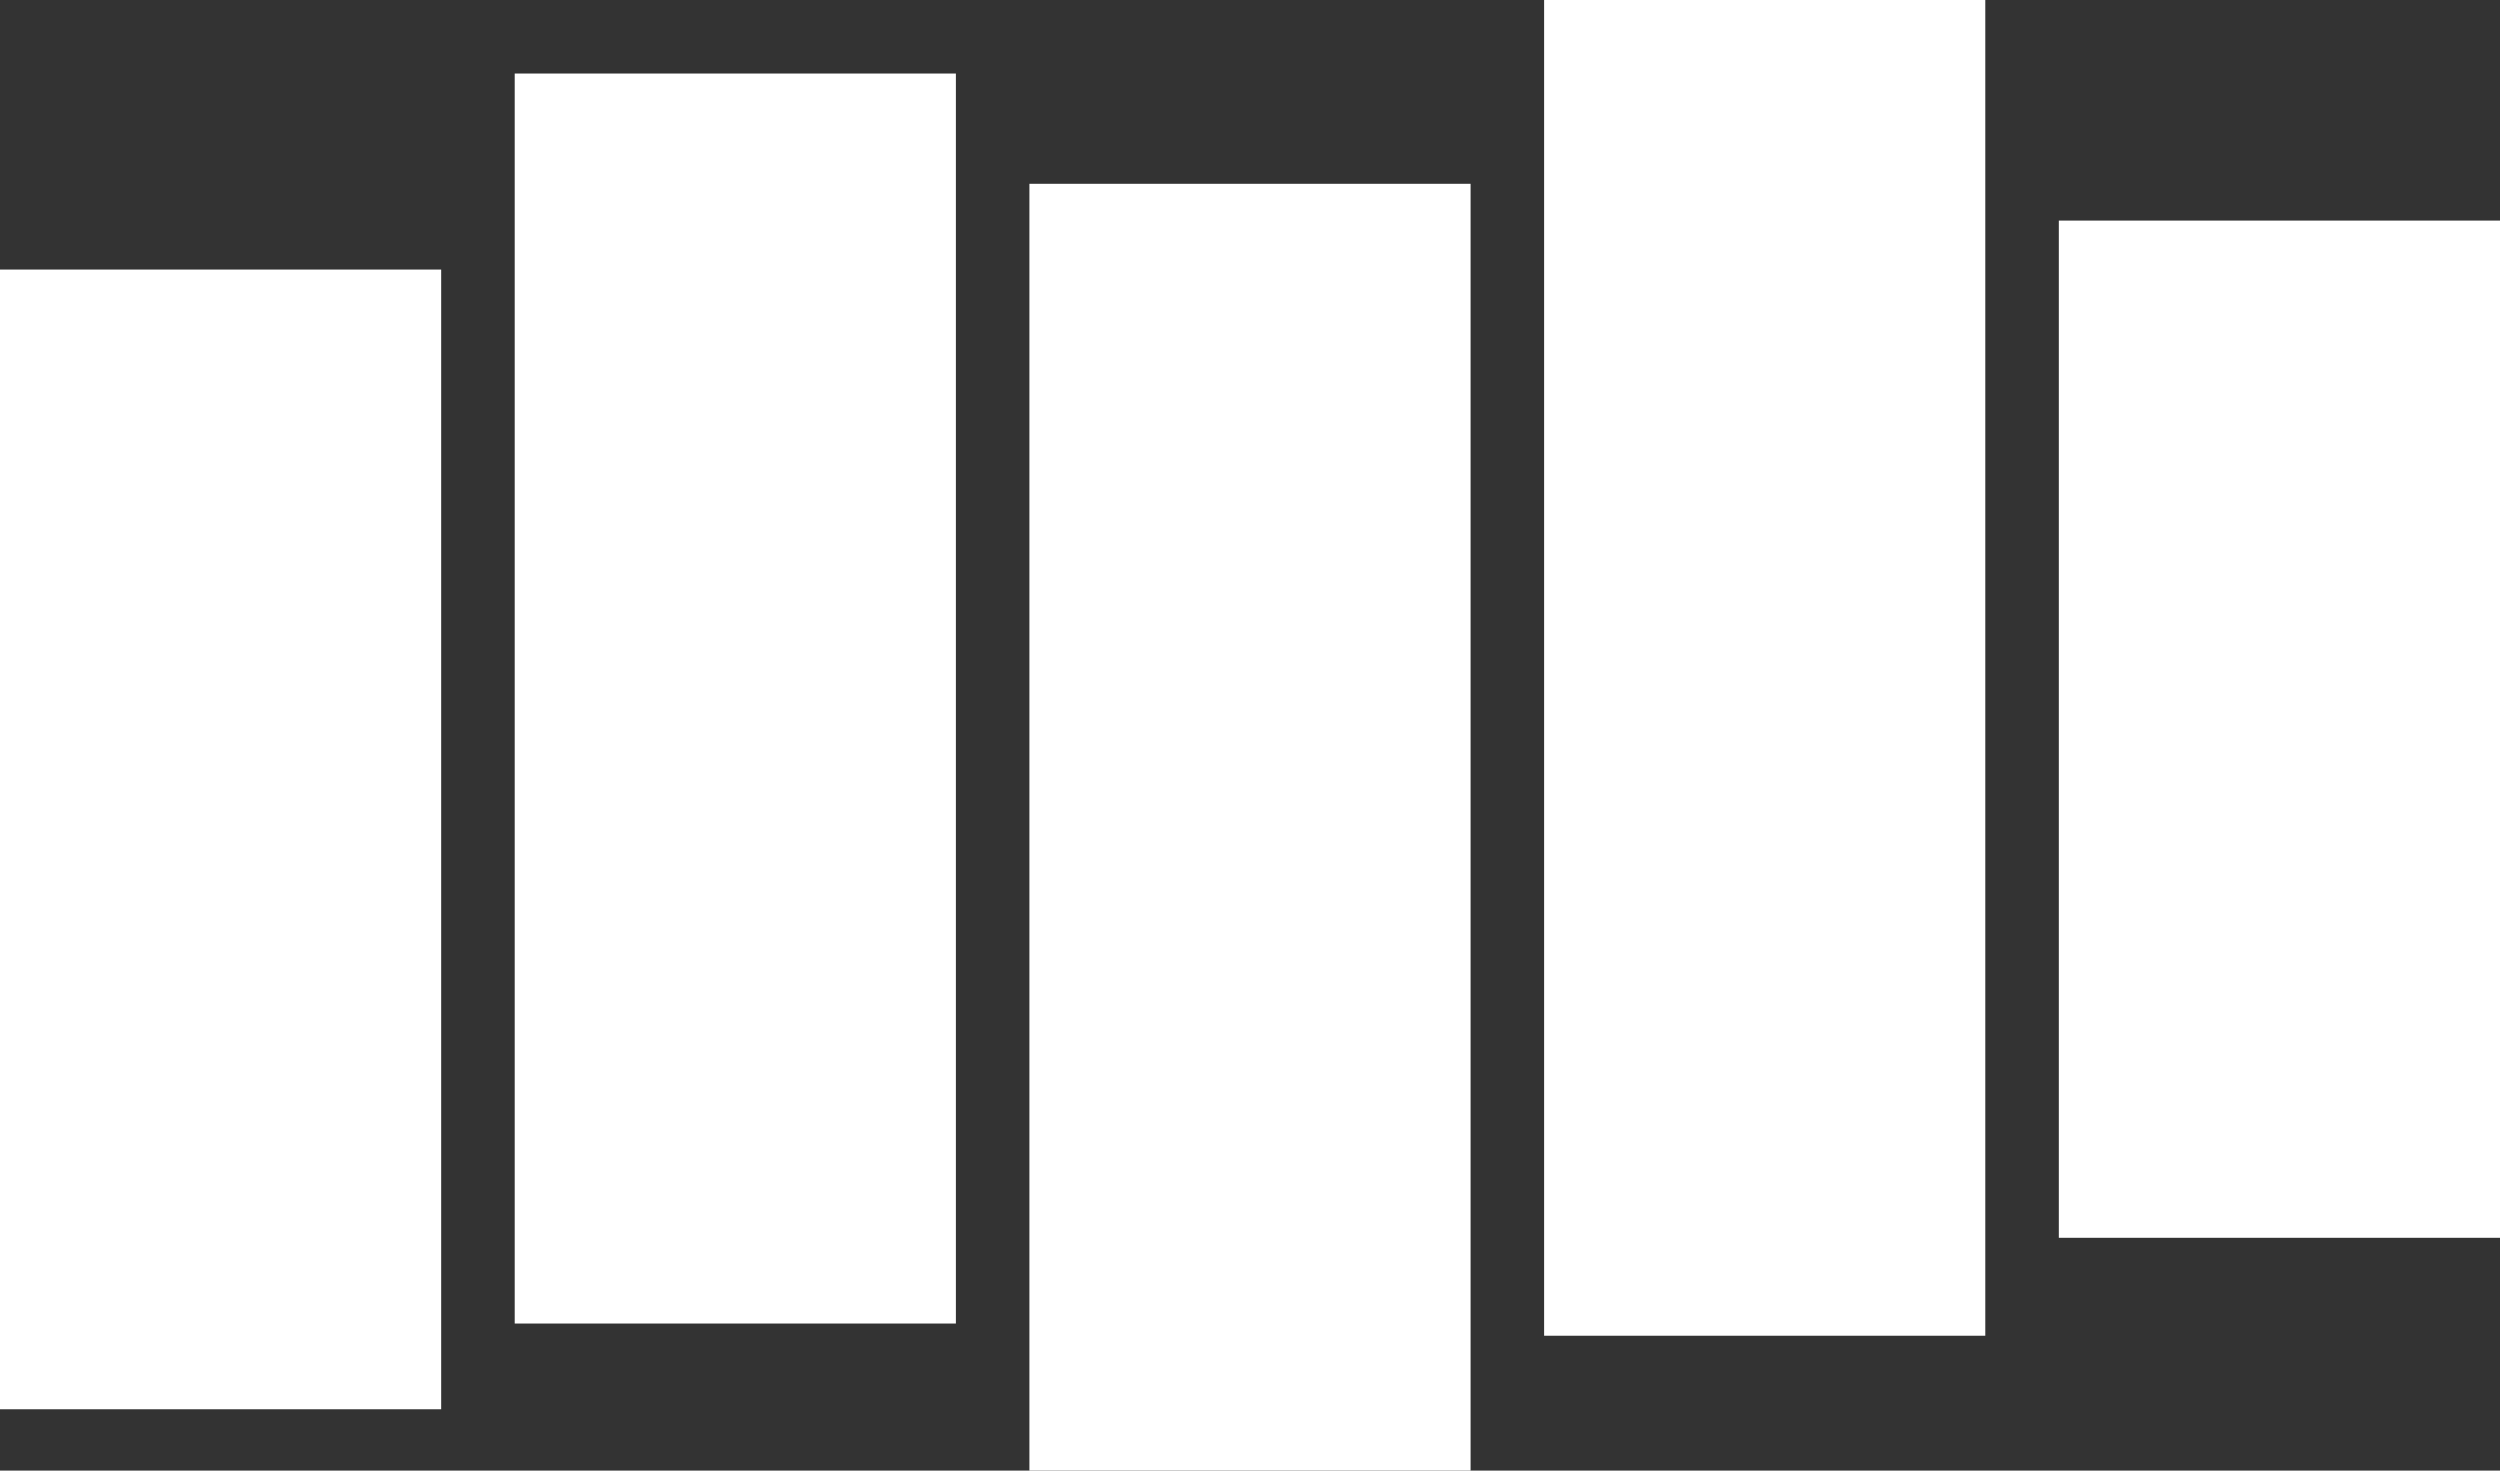 <svg width="17" height="10" viewBox="0 0 17 10" fill="none" xmlns="http://www.w3.org/2000/svg">
<rect x="0" y="0" width="17" height="10" fill="#333333" stroke="none"/>
<rect y="1.833" width="3" height="7.75" fill="white"/>
<rect x="3.5" y="0.5" width="3" height="8.5" fill="white"/>
<rect x="7" y="1.25" width="3" height="8.75" fill="white"/>
<rect x="10.5" width="3" height="9.083" fill="white"/>
<rect x="14" y="1.5" width="3" height="6.917" fill="white"/>
</svg>
